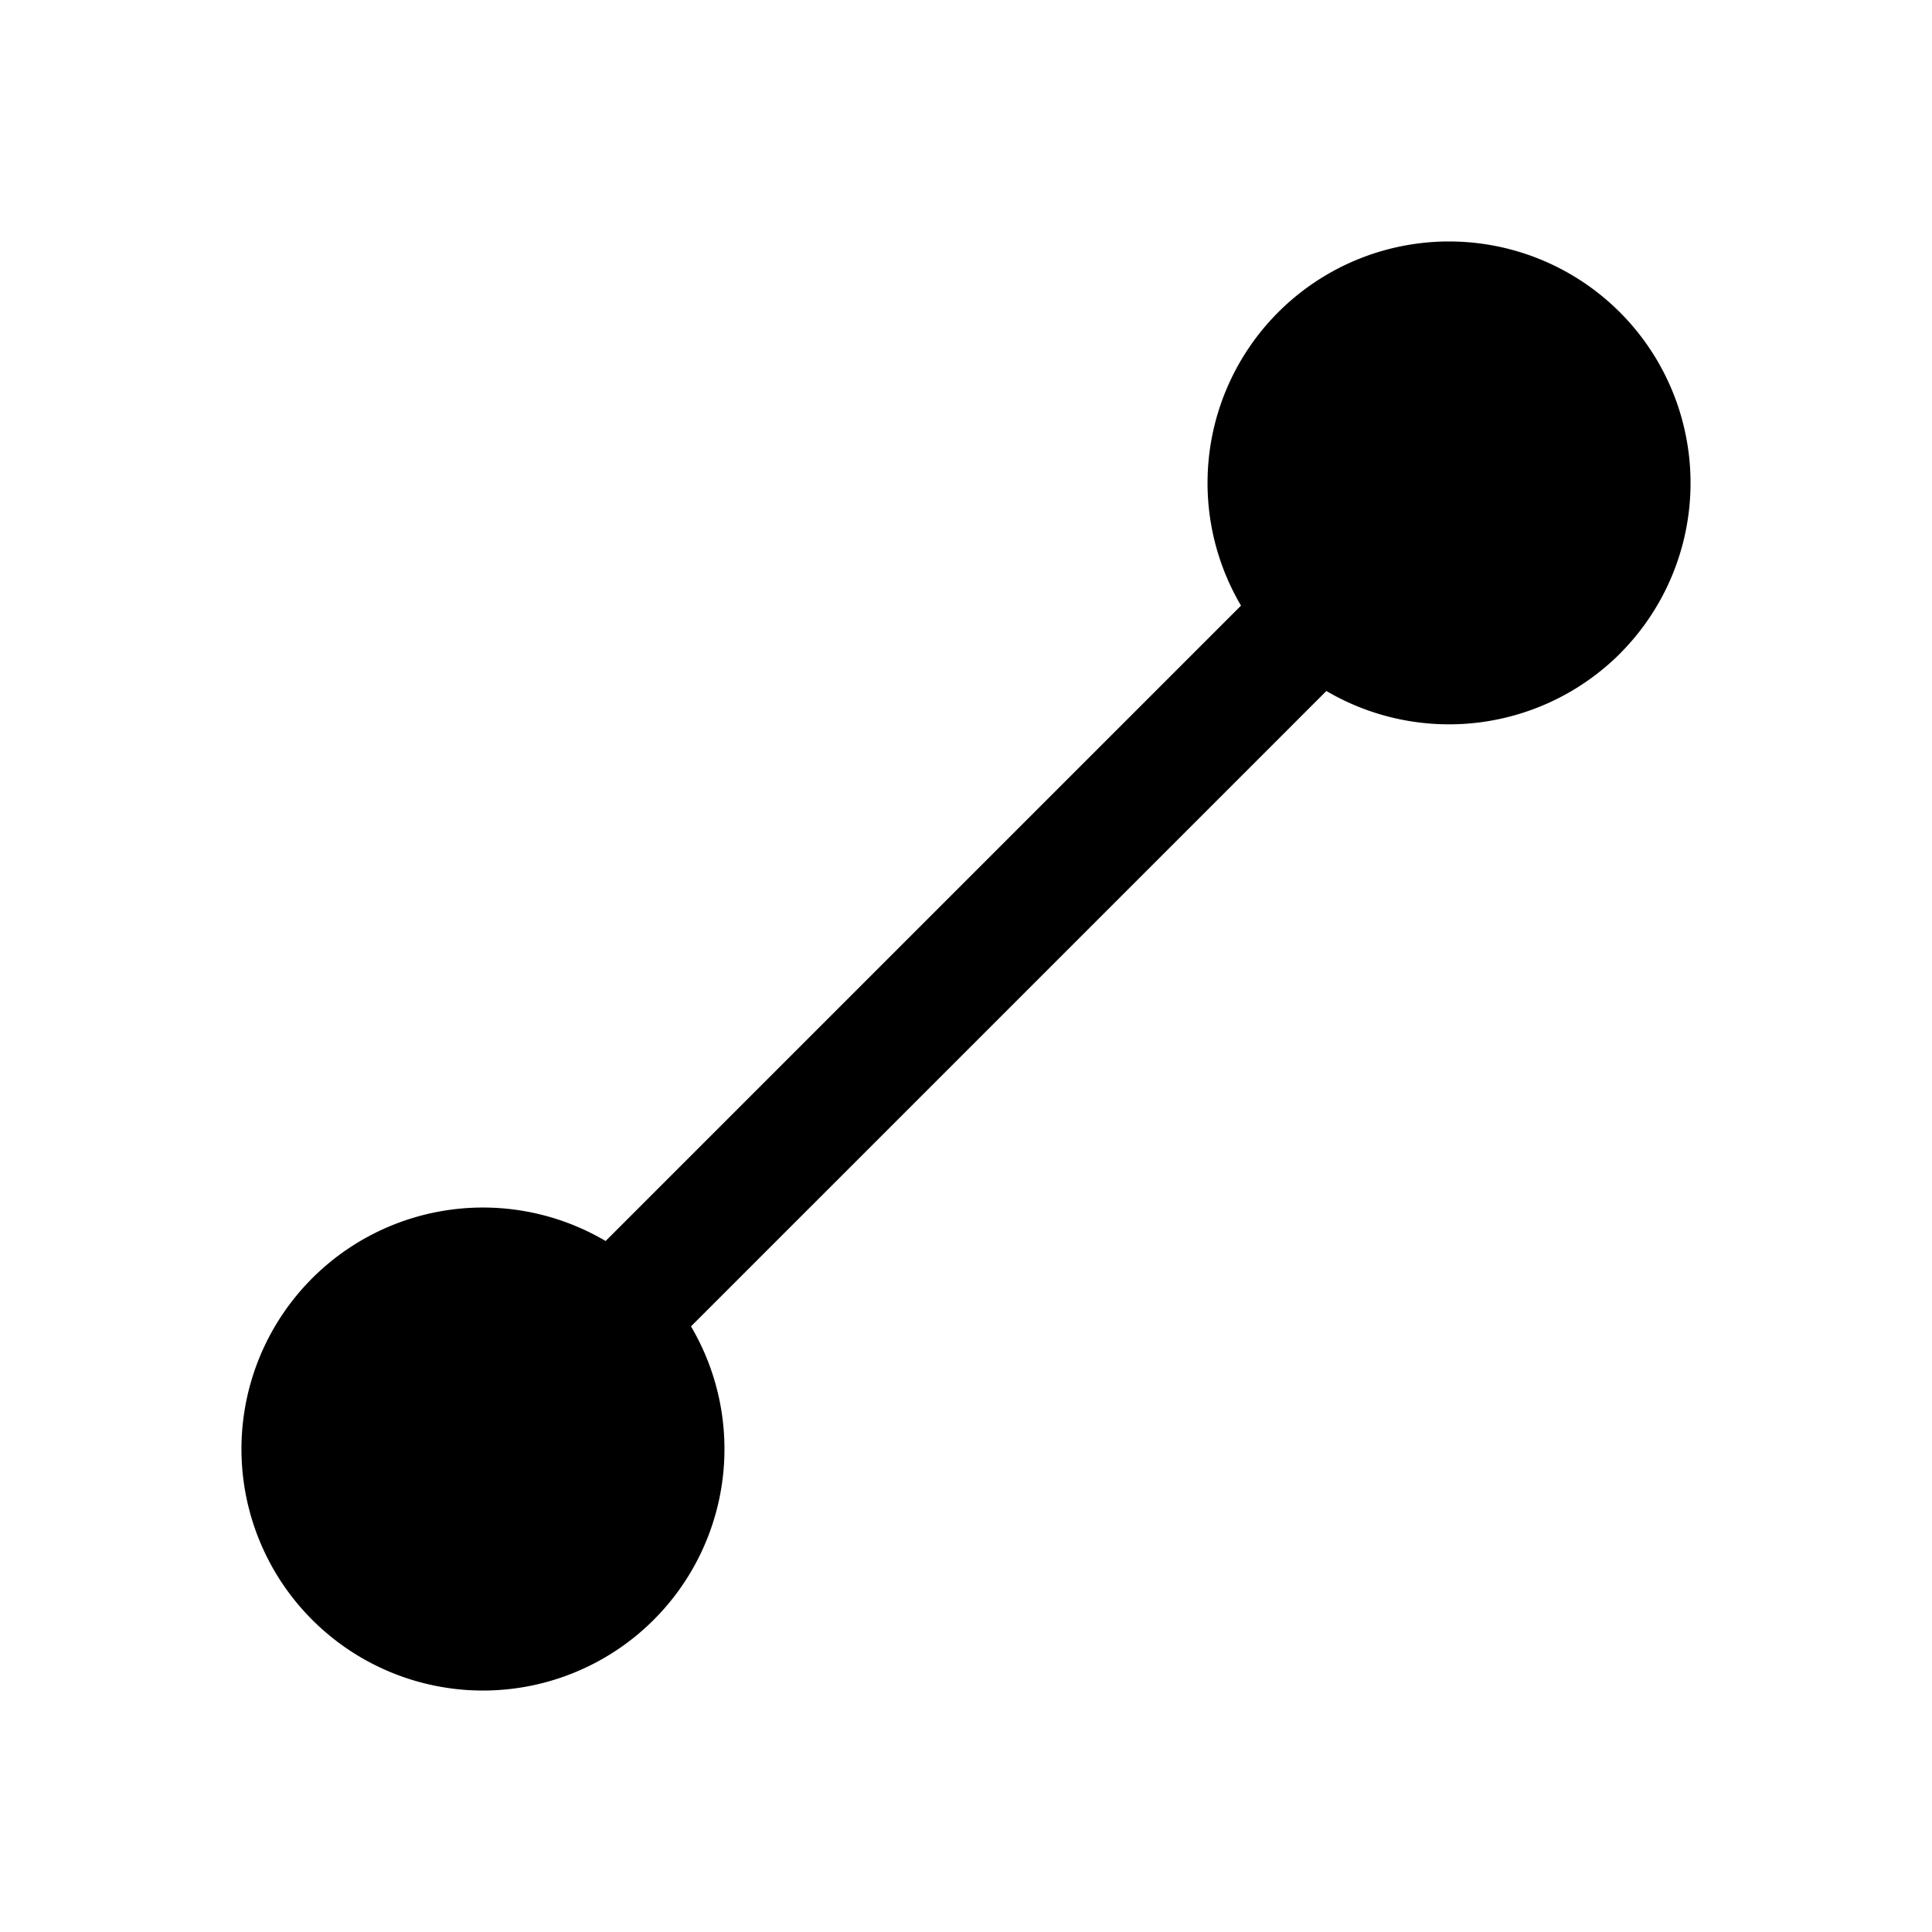 <svg xmlns="http://www.w3.org/2000/svg" fill="none" viewBox="0 0 32 32">
  <path fill="#000" d="M26.83 10.828a4.01 4.01 0 0 1-4.861.617L11.445 21.969a4 4 0 1 1-1.414-1.414l10.524-10.524a4 4 0 1 1 6.275.796z"/>
</svg>
